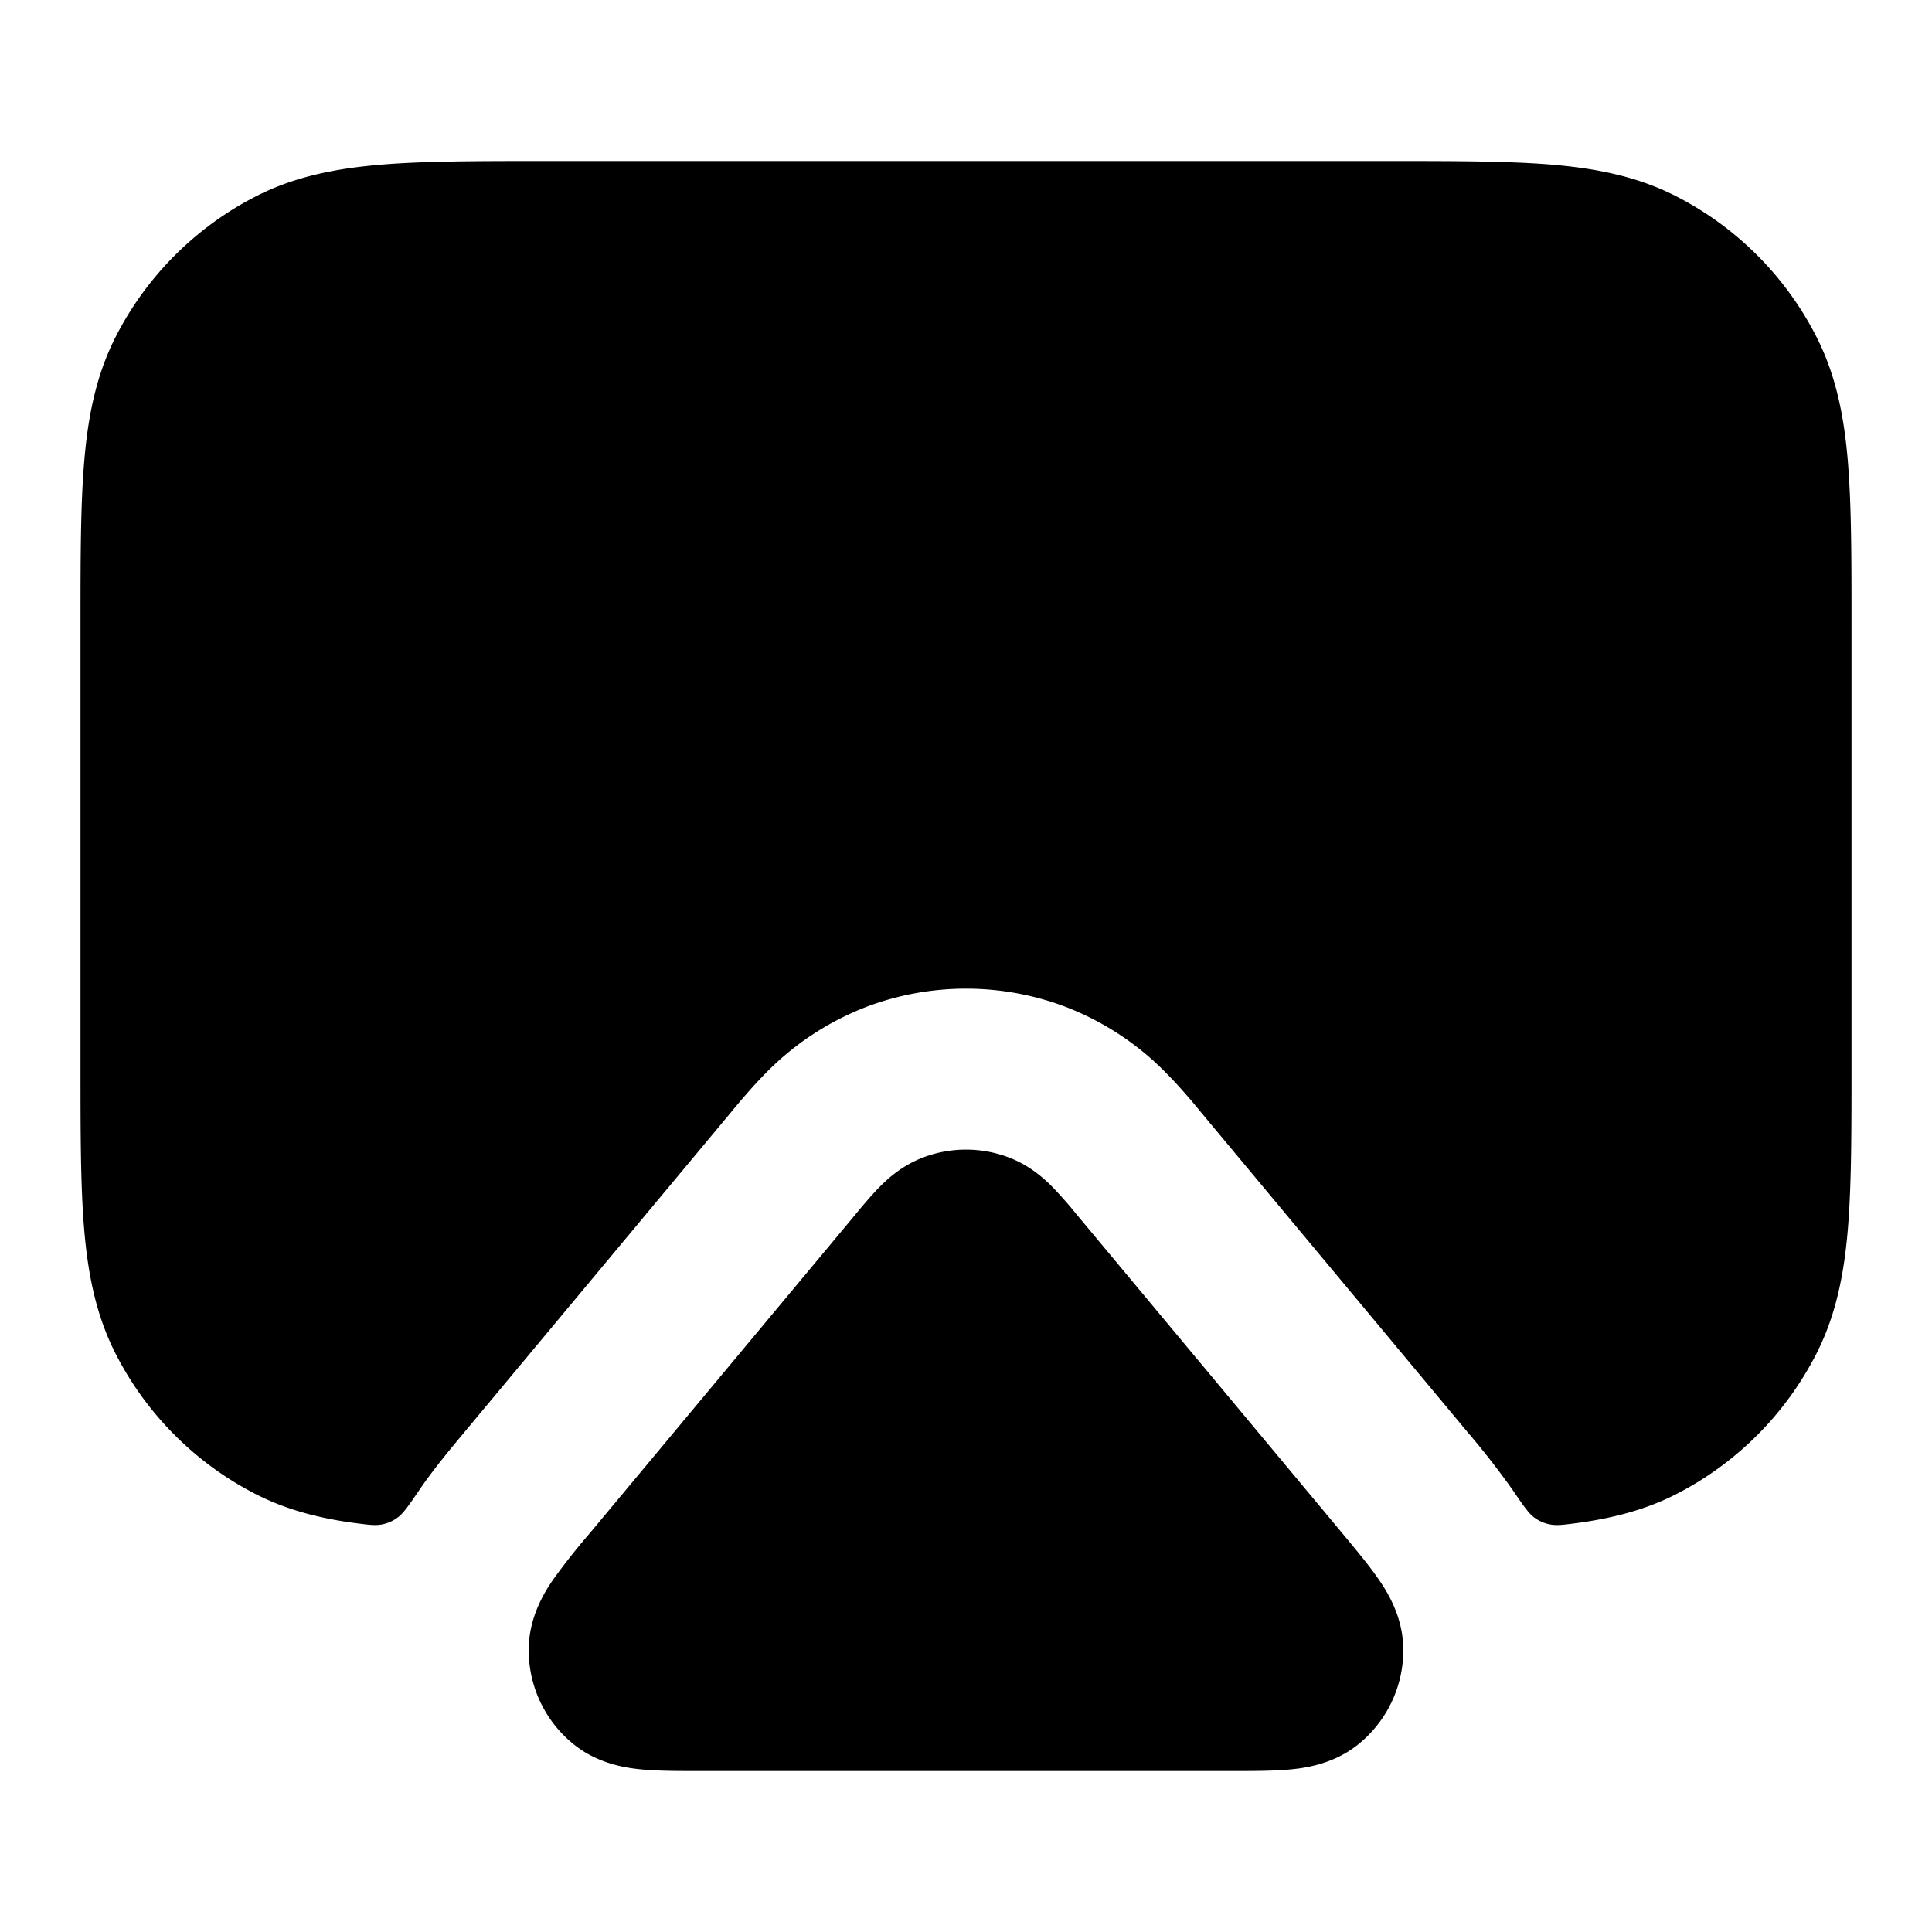 <svg fill="none" xmlns="http://www.w3.org/2000/svg" viewBox="0 0 24 24"><path fill-rule="evenodd" clip-rule="evenodd" d="M11.485 14.372a1.5 1.5 0 0 1 1.03 0c.263.096.444.257.556.37a5.358 5.358 0 0 1 .312.355l3.292 3.95.023.028c.154.185.31.373.424.538.108.155.304.462.31.864a1.5 1.5 0 0 1-.557 1.19c-.313.253-.674.298-.863.315-.2.018-.443.018-.684.018H8.672c-.24 0-.485 0-.684-.018-.189-.017-.55-.062-.863-.315a1.5 1.5 0 0 1-.557-1.19c.006-.402.202-.709.31-.864a8.147 8.147 0 0 1 .447-.565l3.292-3.95.017-.021c.09-.108.195-.234.295-.335.112-.113.293-.274.556-.37Z" fill="currentColor"/><path d="M17.241 2H6.76c-.805 0-1.47 0-2.01.044-.563.046-1.08.145-1.565.392a4 4 0 0 0-1.748 1.748c-.247.485-.346 1.002-.392 1.564C1 6.29 1 6.954 1 7.758v5.483c0 .805 0 1.47.044 2.01.046.563.145 1.08.392 1.565a4 4 0 0 0 1.748 1.748c.385.196.802.3 1.227.356.168.022.252.033.334.017a.474.474 0 0 0 .2-.09c.067-.05.132-.144.261-.333l.026-.038c.169-.244.383-.5.522-.667l3.327-3.992.02-.025c.081-.097.242-.29.408-.458a3.51 3.51 0 0 1 1.29-.84 3.5 3.5 0 0 1 2.403 0 3.511 3.511 0 0 1 1.289.84c.166.167.327.36.408.458l.02.025 3.327 3.992a9.695 9.695 0 0 1 .548.705c.13.19.194.284.261.334a.474.474 0 0 0 .2.089c.082.016.166.005.334-.017.425-.057.842-.16 1.227-.356a4 4 0 0 0 1.748-1.748c.247-.485.346-1.002.392-1.564.044-.541.044-1.206.044-2.01V7.758c0-.805 0-1.47-.044-2.01-.046-.563-.145-1.08-.392-1.565a4 4 0 0 0-1.748-1.748c-.485-.247-1.002-.346-1.564-.392C18.71 2 18.046 2 17.242 2Z" fill="currentColor"/></svg>